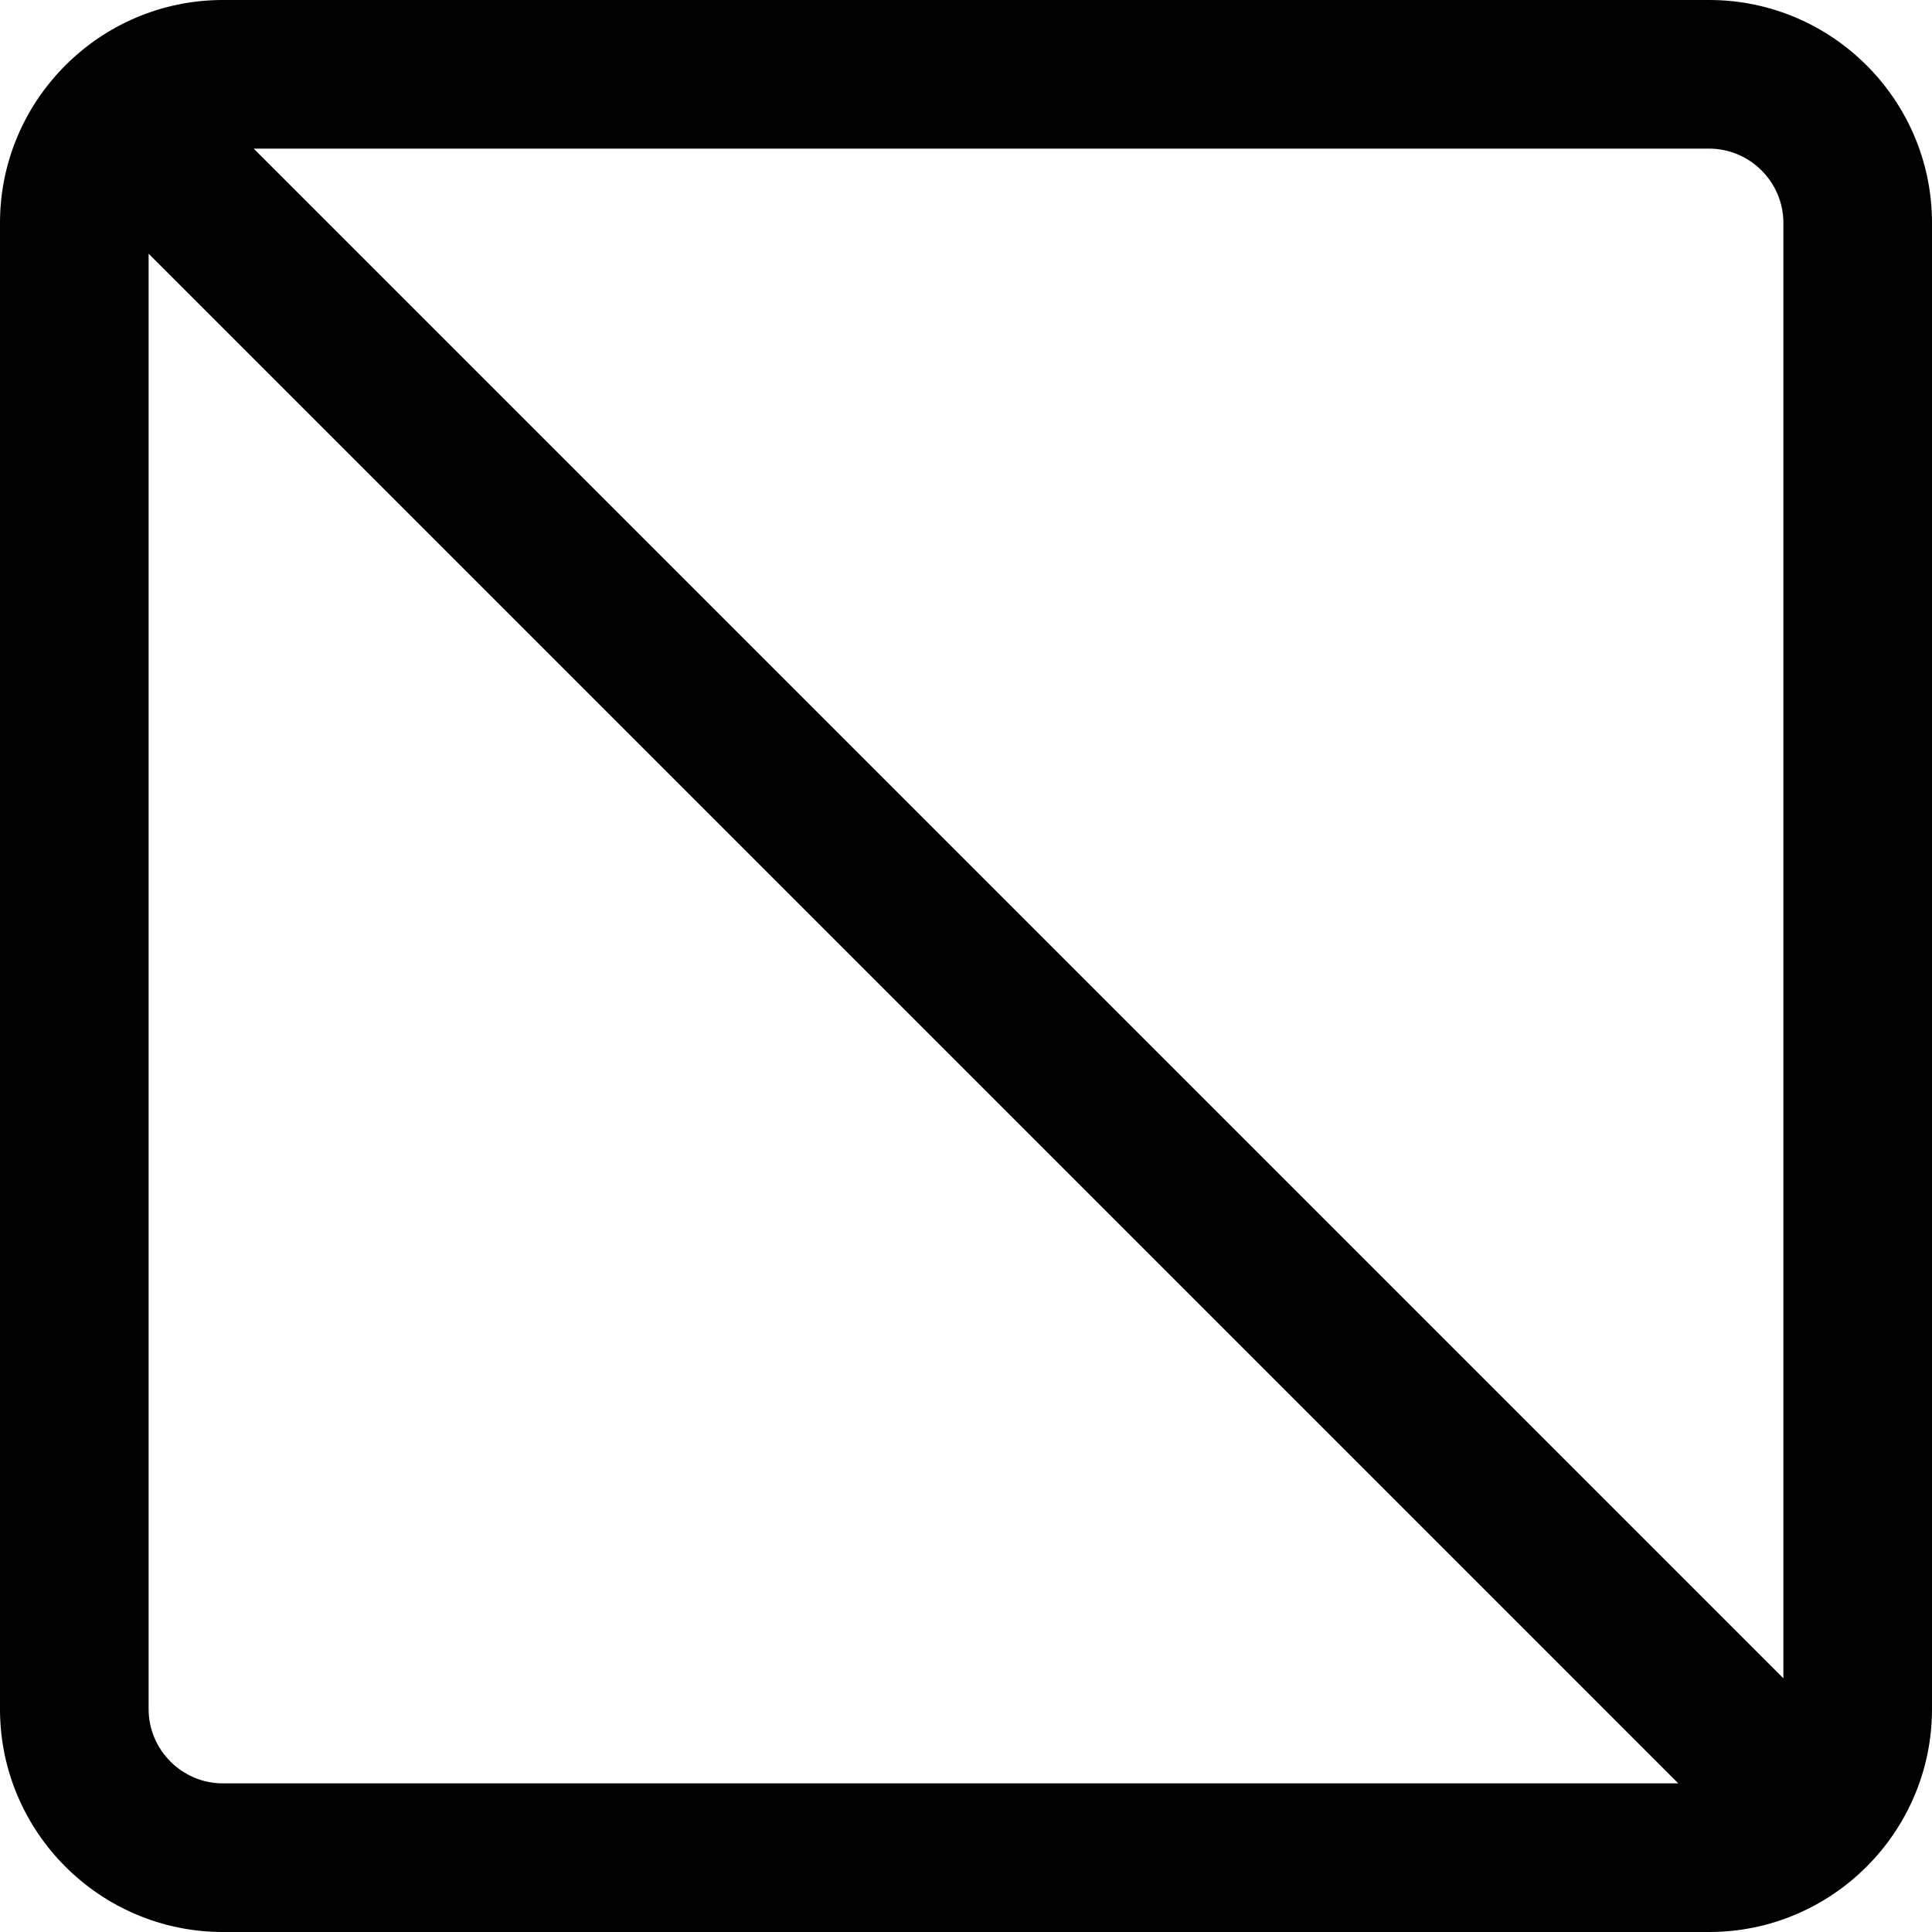 <svg xmlns="http://www.w3.org/2000/svg" viewBox="0 0 13 13"><path d="M1.5 0h10c.827 0 1.5.673 1.5 1.5v10c0 .827-.673 1.5-1.5 1.5h-10C.673 13 0 12.327 0 11.5v-10C0 .673.673 0 1.5 0zm10 1H1.707L12 11.293V1.5c0-.275-.225-.5-.5-.5zm-10 11h9.793L1 1.707V11.5c0 .275.225.5.5.5z"/></svg>